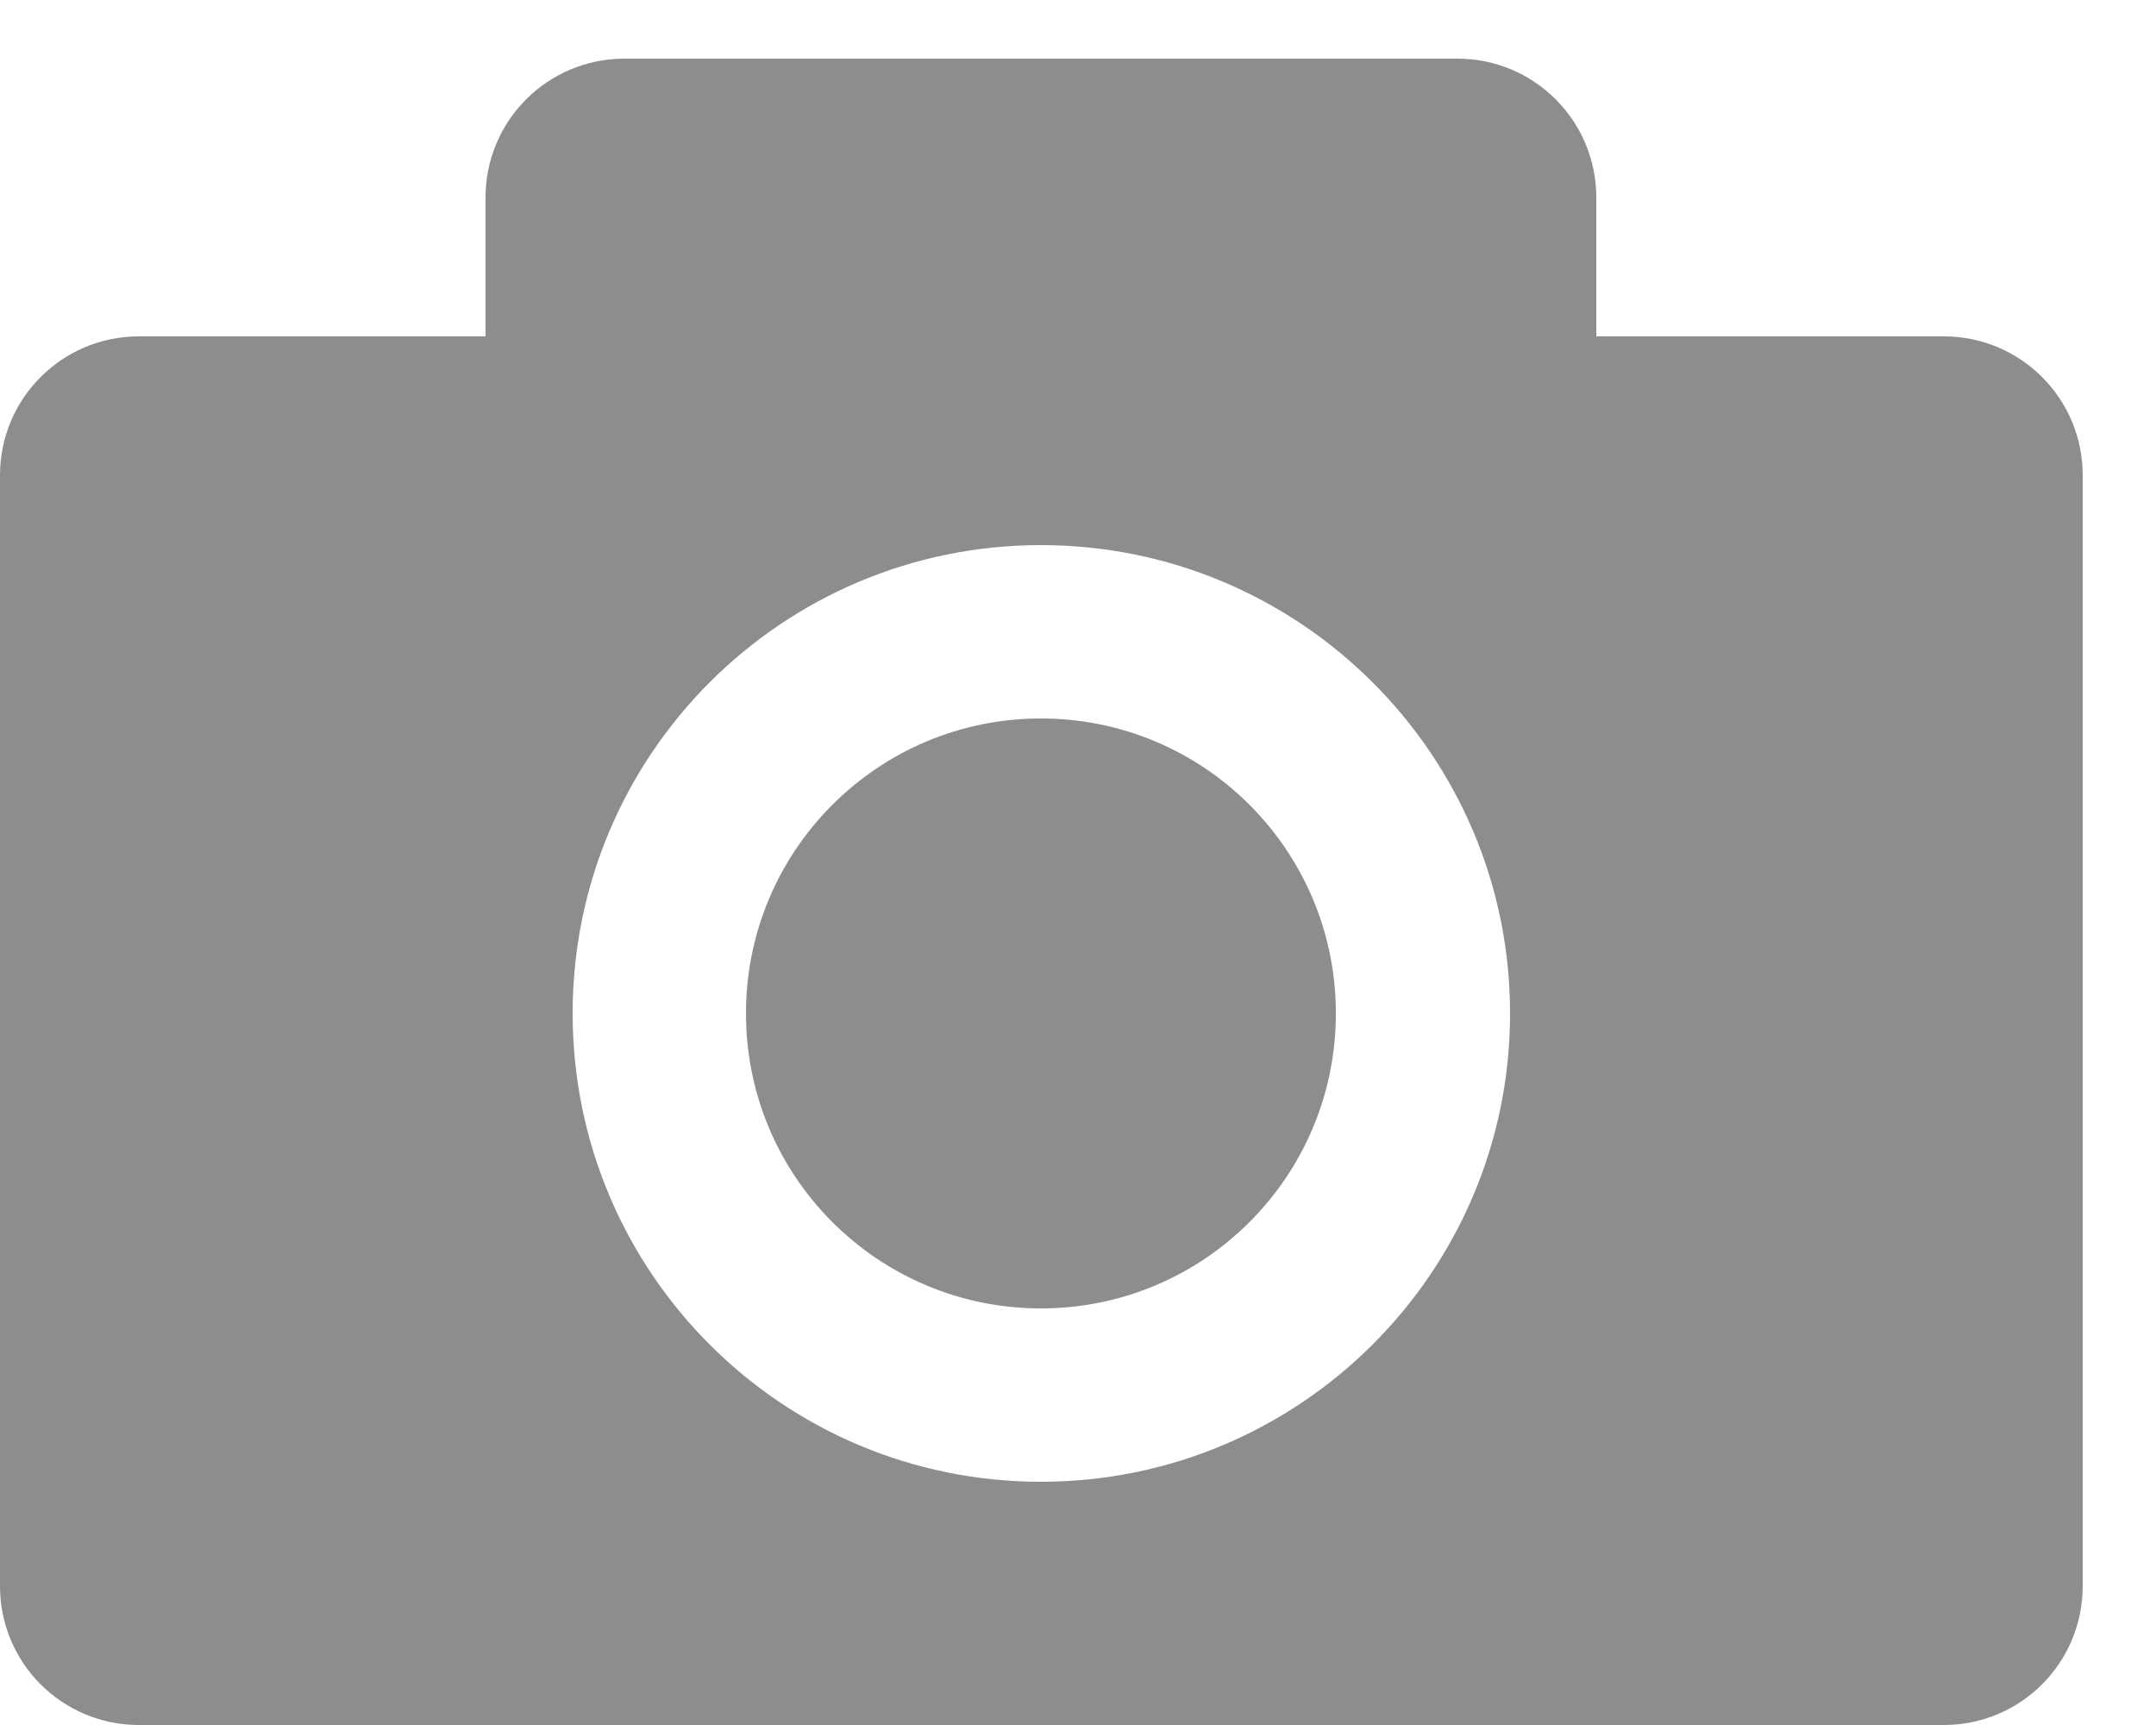 <?xml version="1.0" encoding="utf-8"?>
<svg xmlns="http://www.w3.org/2000/svg"
	xmlns:xlink="http://www.w3.org/1999/xlink"
	width="25px" height="20px" viewBox="0 0 25 20">
<path fillRule="evenodd" d="M 22.54 20C 22.54 20 1.61 20 1.61 20 0.72 20 0 19.28 0 18.39 0 18.39 0 5.51 0 5.51 0 4.62 0.72 3.9 1.61 3.9 1.61 3.9 5.63 3.9 5.63 3.9 5.63 3.9 5.63 2.29 5.63 2.29 5.63 1.4 6.35 0.68 7.24 0.68 7.24 0.68 16.9 0.68 16.9 0.68 17.79 0.68 18.51 1.4 18.51 2.29 18.51 2.29 18.51 3.9 18.51 3.9 18.51 3.9 22.54 3.9 22.54 3.9 23.43 3.9 24.15 4.62 24.15 5.51 24.15 5.51 24.15 18.39 24.15 18.39 24.15 19.28 23.43 20 22.54 20ZM 12.07 6.32C 9.07 6.32 6.64 8.75 6.64 11.75 6.64 14.75 9.07 17.18 12.07 17.18 15.07 17.18 17.51 14.75 17.51 11.75 17.51 8.75 15.07 6.32 12.07 6.32ZM 12.07 15.17C 10.18 15.17 8.65 13.64 8.65 11.75 8.65 9.86 10.18 8.33 12.07 8.33 13.96 8.33 15.49 9.86 15.49 11.75 15.49 13.64 13.96 15.17 12.07 15.17Z" fill="rgb(141,141,141)"/></svg>